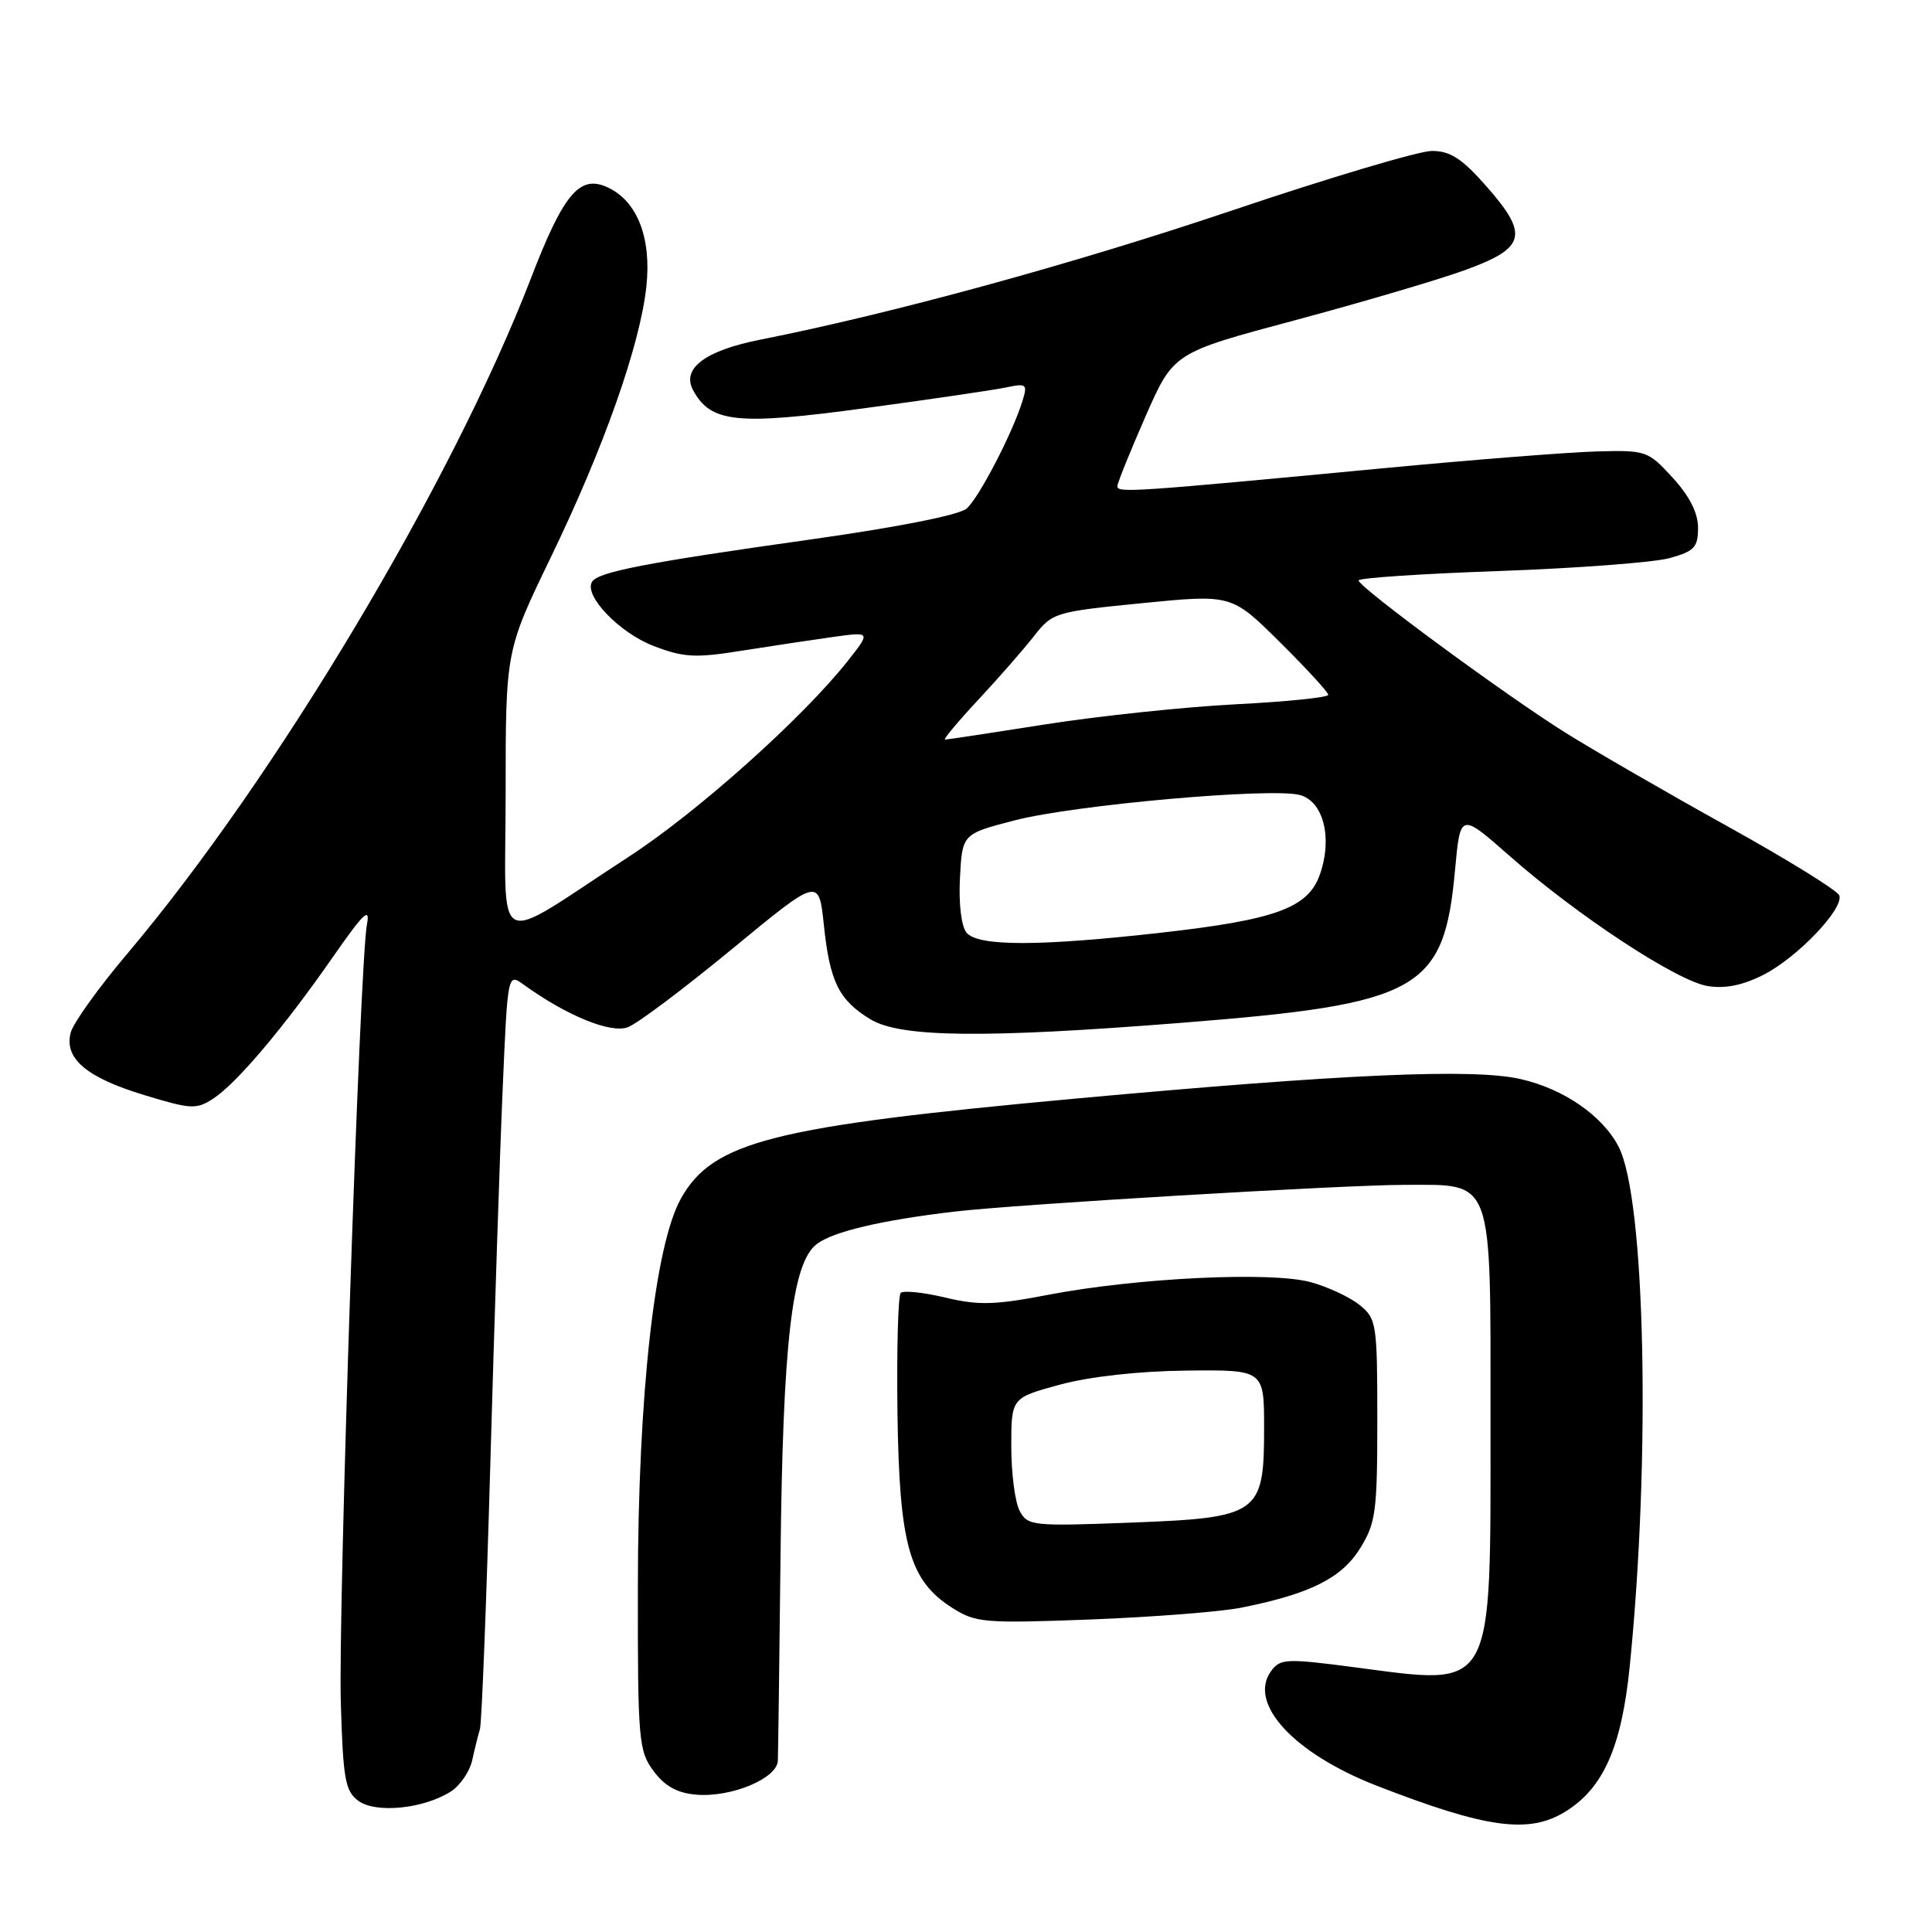 <?xml version="1.0" encoding="UTF-8" standalone="no"?>
<!DOCTYPE svg PUBLIC "-//W3C//DTD SVG 1.1//EN" "http://www.w3.org/Graphics/SVG/1.1/DTD/svg11.dtd" >
<svg xmlns="http://www.w3.org/2000/svg" xmlns:xlink="http://www.w3.org/1999/xlink" version="1.1" viewBox="0 0 256 256">
 <g >
 <path fill="currentColor"
d=" M 207.42 240.05 C 212.45 236.94 214.86 231.52 215.94 220.87 C 218.75 193.12 218.02 158.81 214.48 151.96 C 212.35 147.83 207.20 144.28 201.48 142.98 C 195.19 141.55 178.19 142.30 142.50 145.57 C 102.41 149.25 94.47 151.25 90.24 158.79 C 86.76 164.98 84.55 184.82 84.52 210.17 C 84.50 230.64 84.62 232.00 86.60 234.67 C 88.09 236.68 89.73 237.59 92.25 237.80 C 96.87 238.20 102.98 235.66 103.07 233.30 C 103.11 232.31 103.27 220.25 103.42 206.50 C 103.73 177.75 104.94 167.35 108.23 164.84 C 110.39 163.19 116.86 161.67 126.50 160.54 C 134.76 159.57 177.94 157.01 186.10 157.00 C 198.00 157.00 197.50 155.62 197.50 188.35 C 197.50 224.55 198.15 223.36 179.62 220.94 C 170.43 219.73 169.64 219.77 168.43 221.42 C 165.31 225.69 171.42 232.33 182.38 236.60 C 196.95 242.27 202.58 243.04 207.42 240.05 Z  M 59.73 237.39 C 60.96 236.61 62.24 234.74 62.57 233.24 C 62.90 231.73 63.36 229.89 63.59 229.14 C 63.83 228.40 64.45 212.42 64.98 193.64 C 65.51 174.86 66.24 152.62 66.61 144.22 C 67.27 128.94 67.27 128.94 69.39 130.47 C 75.06 134.57 80.93 136.98 83.20 136.11 C 84.47 135.63 90.67 130.97 97.00 125.75 C 108.50 116.27 108.50 116.27 109.16 122.52 C 109.95 130.09 111.14 132.50 115.31 135.05 C 119.30 137.48 130.34 137.61 156.77 135.51 C 188.15 133.03 191.34 131.23 192.80 115.28 C 193.50 107.67 193.50 107.67 200.00 113.39 C 208.99 121.32 222.21 130.00 226.28 130.66 C 228.60 131.03 230.93 130.56 233.68 129.16 C 238.15 126.88 244.31 120.44 243.72 118.66 C 243.52 118.02 236.85 113.90 228.92 109.50 C 220.99 105.10 211.35 99.53 207.50 97.13 C 199.60 92.20 180.04 77.81 180.02 76.91 C 180.01 76.58 188.44 76.02 198.75 75.66 C 209.06 75.29 219.19 74.52 221.25 73.95 C 224.51 73.04 225.00 72.52 225.00 69.94 C 225.00 67.96 223.87 65.74 221.64 63.30 C 218.36 59.72 218.11 59.64 211.55 59.82 C 207.84 59.92 195.29 60.91 183.66 62.01 C 149.71 65.23 148.00 65.34 148.06 64.40 C 148.10 63.90 149.79 59.73 151.81 55.12 C 155.50 46.74 155.50 46.74 171.50 42.46 C 180.30 40.10 190.43 37.12 194.00 35.83 C 202.19 32.88 202.65 31.15 196.96 24.69 C 193.71 21.00 192.17 20.00 189.73 20.00 C 188.02 20.00 176.02 23.58 163.06 27.95 C 142.24 34.97 118.15 41.56 100.78 45.00 C 93.47 46.44 90.29 48.81 91.83 51.68 C 94.15 56.02 97.63 56.39 114.71 54.07 C 123.40 52.90 131.79 51.66 133.36 51.33 C 136.01 50.77 136.17 50.90 135.49 53.11 C 134.20 57.32 129.74 65.92 128.09 67.38 C 127.13 68.24 118.98 69.85 107.50 71.47 C 85.68 74.54 79.25 75.78 78.45 77.09 C 77.32 78.91 82.09 83.87 86.62 85.60 C 90.62 87.13 92.14 87.21 98.36 86.21 C 102.29 85.59 107.73 84.77 110.45 84.39 C 115.39 83.71 115.39 83.71 112.30 87.62 C 106.31 95.18 92.40 107.62 83.32 113.52 C 64.92 125.49 67.00 126.57 67.00 105.07 C 67.00 86.23 67.00 86.23 72.98 73.86 C 80.04 59.27 84.83 45.67 85.65 37.94 C 86.34 31.47 84.42 26.60 80.46 24.80 C 76.80 23.13 74.66 25.68 70.35 36.88 C 59.90 63.97 36.54 103.07 16.90 126.33 C 13.10 130.82 9.72 135.53 9.38 136.79 C 8.45 140.23 11.42 142.77 19.10 145.10 C 25.35 147.00 26.02 147.03 28.29 145.55 C 31.39 143.51 37.64 136.11 44.13 126.78 C 48.19 120.95 49.08 120.10 48.62 122.50 C 47.67 127.40 44.80 213.07 45.16 225.61 C 45.46 235.79 45.74 237.34 47.50 238.63 C 49.81 240.31 56.13 239.68 59.73 237.39 Z  M 164.50 213.02 C 173.57 211.21 177.76 209.12 180.21 205.18 C 182.30 201.82 182.50 200.32 182.50 188.16 C 182.50 175.38 182.40 174.74 180.16 172.92 C 178.87 171.88 175.94 170.51 173.66 169.89 C 168.44 168.46 150.66 169.32 139.00 171.55 C 131.83 172.93 129.68 172.99 125.24 171.93 C 122.35 171.24 119.70 170.97 119.35 171.32 C 119.00 171.67 118.81 178.83 118.92 187.23 C 119.16 204.72 120.49 209.44 126.18 213.05 C 129.29 215.03 130.43 215.12 144.50 214.59 C 152.75 214.27 161.75 213.57 164.50 213.02 Z  M 128.07 123.58 C 127.38 122.75 127.02 119.78 127.20 116.33 C 127.50 110.50 127.50 110.50 134.50 108.69 C 142.41 106.65 168.26 104.35 172.19 105.33 C 175.34 106.12 176.60 110.99 174.90 115.85 C 173.36 120.29 169.10 121.86 154.00 123.57 C 137.70 125.41 129.59 125.42 128.07 123.58 Z  M 129.60 92.75 C 132.30 89.86 135.62 86.06 137.00 84.30 C 139.44 81.17 139.77 81.07 151.35 79.92 C 163.20 78.75 163.20 78.75 169.60 85.10 C 173.12 88.59 176.00 91.72 176.00 92.07 C 176.00 92.41 170.49 92.98 163.75 93.32 C 157.01 93.67 145.70 94.86 138.61 95.97 C 131.52 97.09 125.49 98.00 125.22 98.00 C 124.94 98.00 126.91 95.64 129.60 92.75 Z  M 135.11 200.20 C 134.50 199.06 134.00 195.23 134.00 191.68 C 134.00 185.22 134.00 185.22 140.46 183.47 C 144.42 182.40 150.88 181.68 157.21 181.61 C 167.50 181.50 167.50 181.50 167.50 189.22 C 167.50 200.66 166.87 201.11 149.71 201.76 C 136.82 202.25 136.17 202.18 135.11 200.20 Z "/>
</g>
</svg>